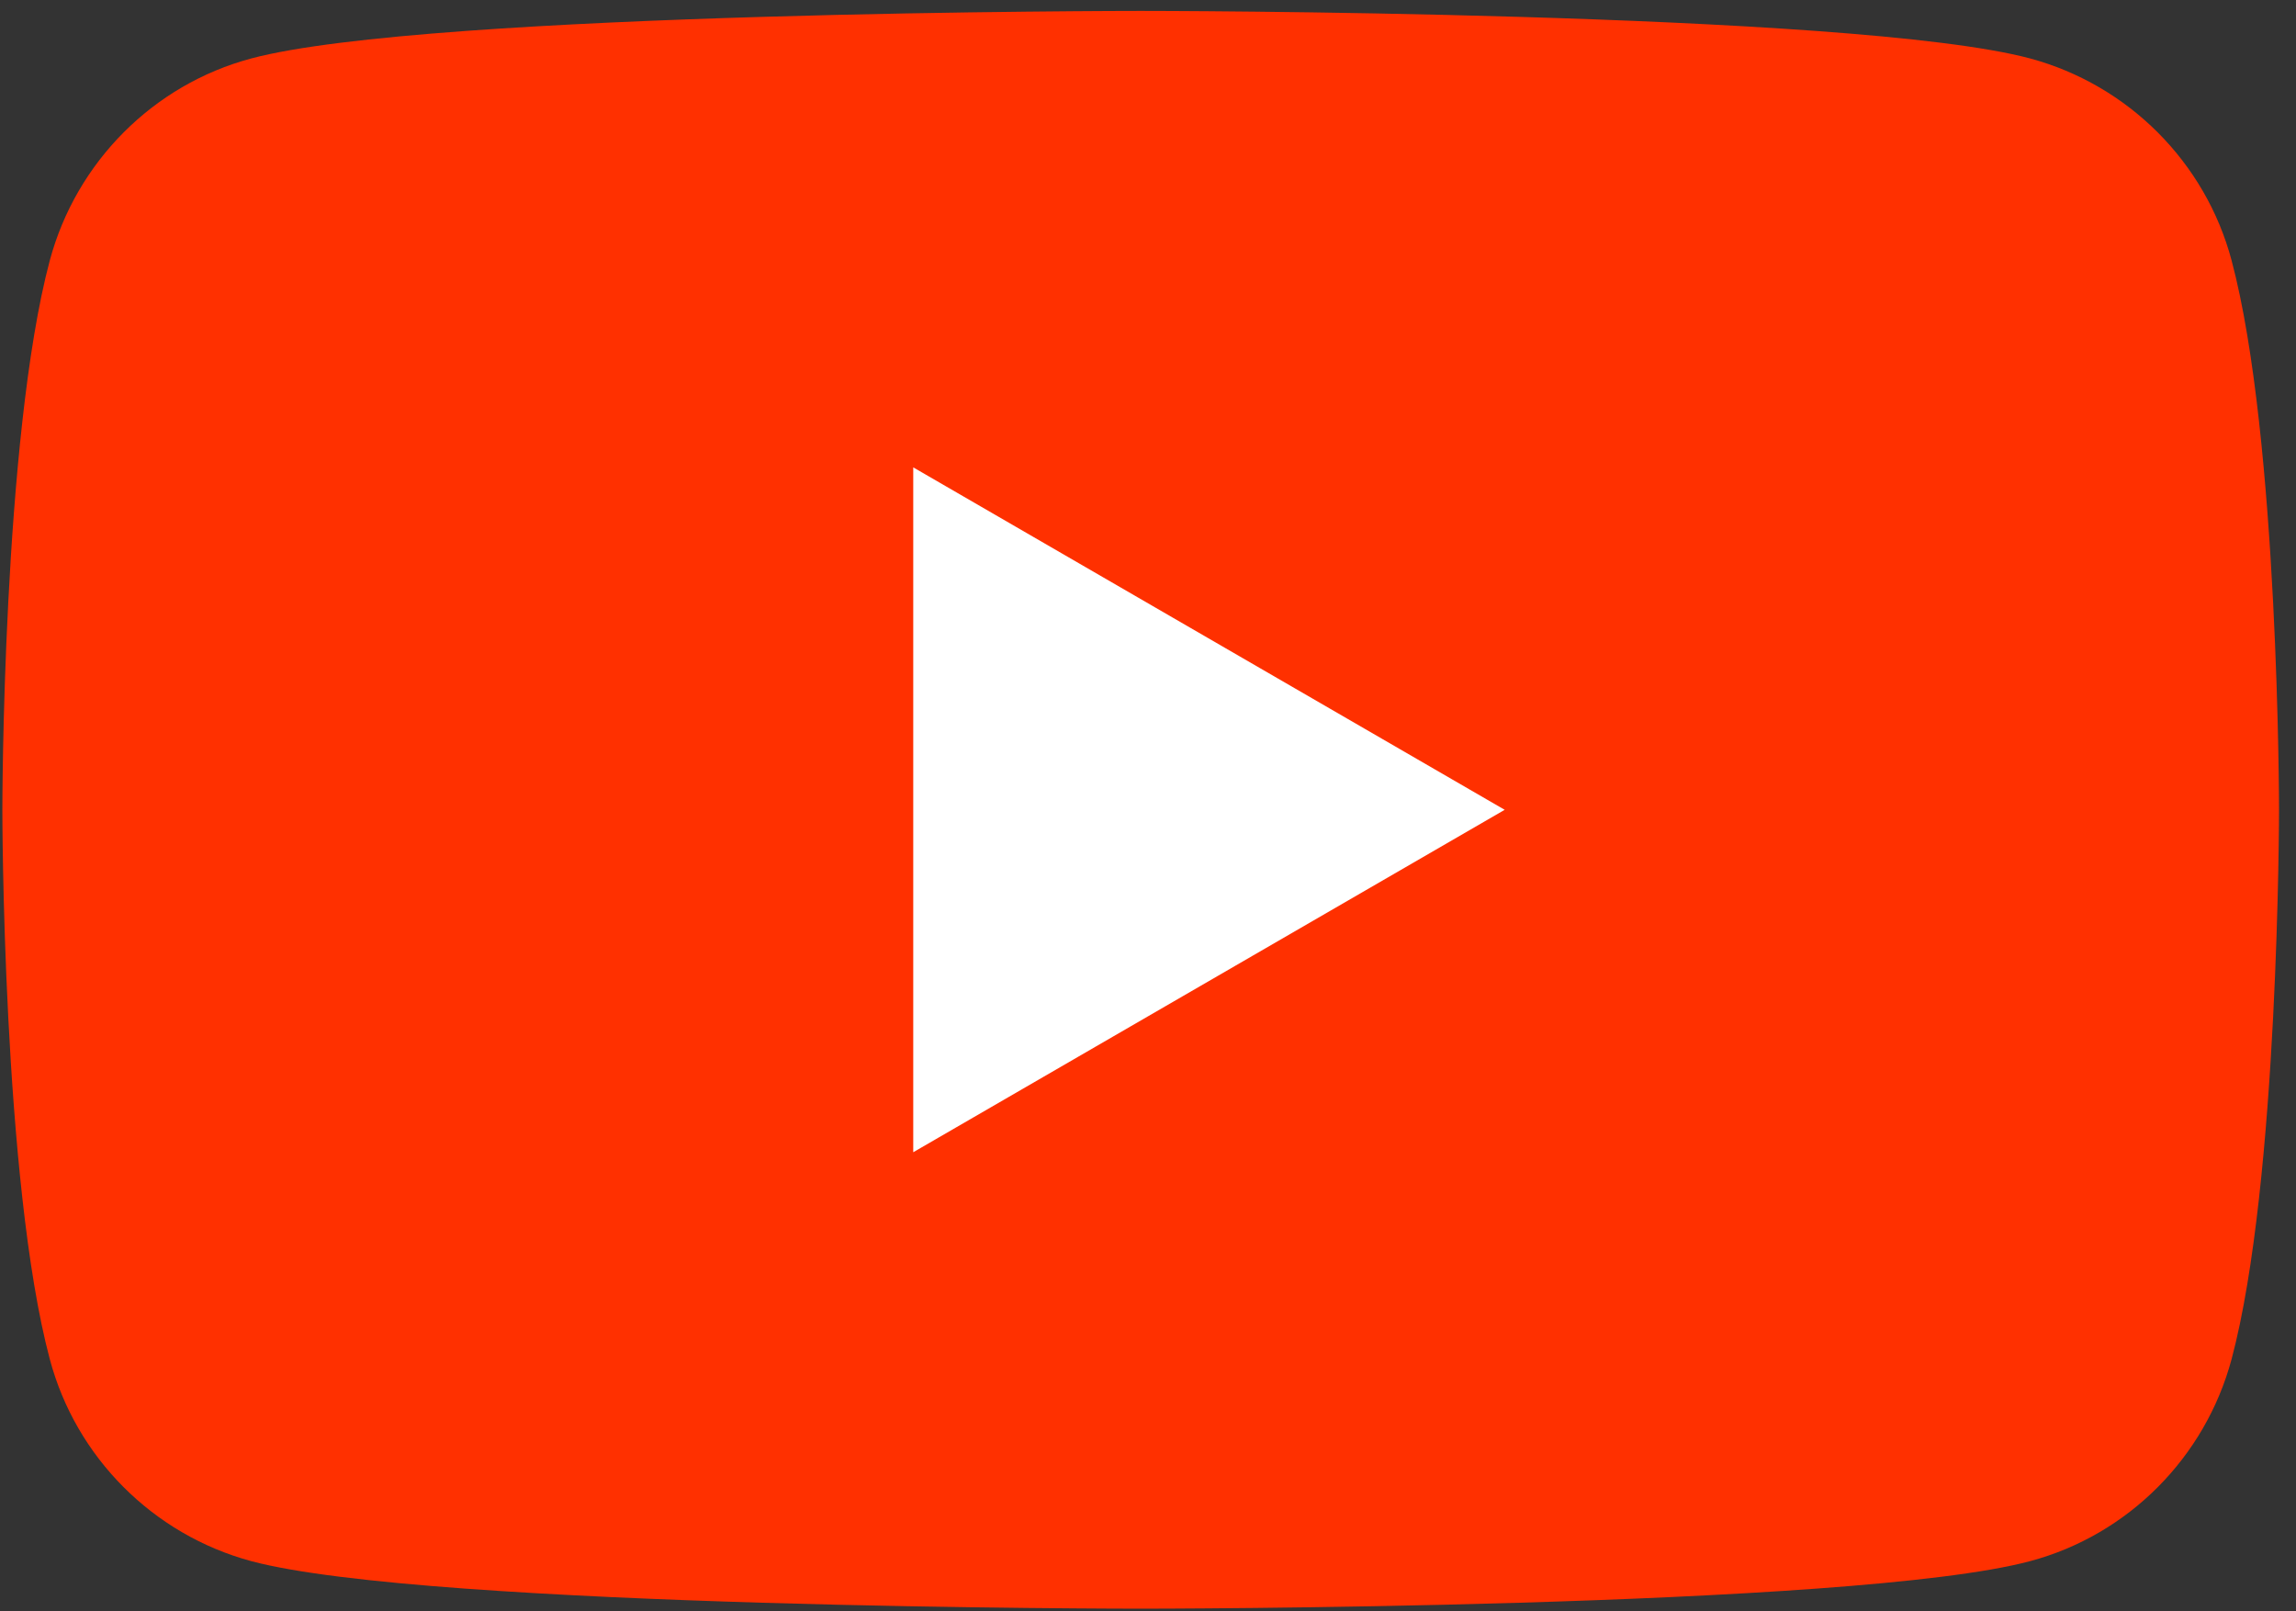 <svg width="114" height="80" viewBox="0 0 114 80" fill="none" xmlns="http://www.w3.org/2000/svg">
<rect x="0" y="0" width="114" height="80" fill="#333333" stroke="none"/>
<path d="M110.801 12.927C109.507 8.059 105.676 4.219 100.803 2.903C91.991 0.542 56.637 0.542 56.637 0.542C56.637 0.542 21.301 0.542 12.471 2.903C7.616 4.201 3.786 8.041 2.473 12.927C0.117 21.761 0.117 40.205 0.117 40.205C0.117 40.205 0.117 58.648 2.473 67.482C3.768 72.35 7.598 76.19 12.471 77.506C21.301 79.868 56.637 79.868 56.637 79.868C56.637 79.868 91.991 79.868 100.803 77.506C105.658 76.208 109.489 72.368 110.801 67.482C113.157 58.648 113.157 40.205 113.157 40.205C113.157 40.205 113.157 21.761 110.801 12.927Z" fill="#FF3000"/>
<path d="M45.344 57.206L74.71 40.205L45.344 23.204V57.206Z" fill="white"/>
</svg>
